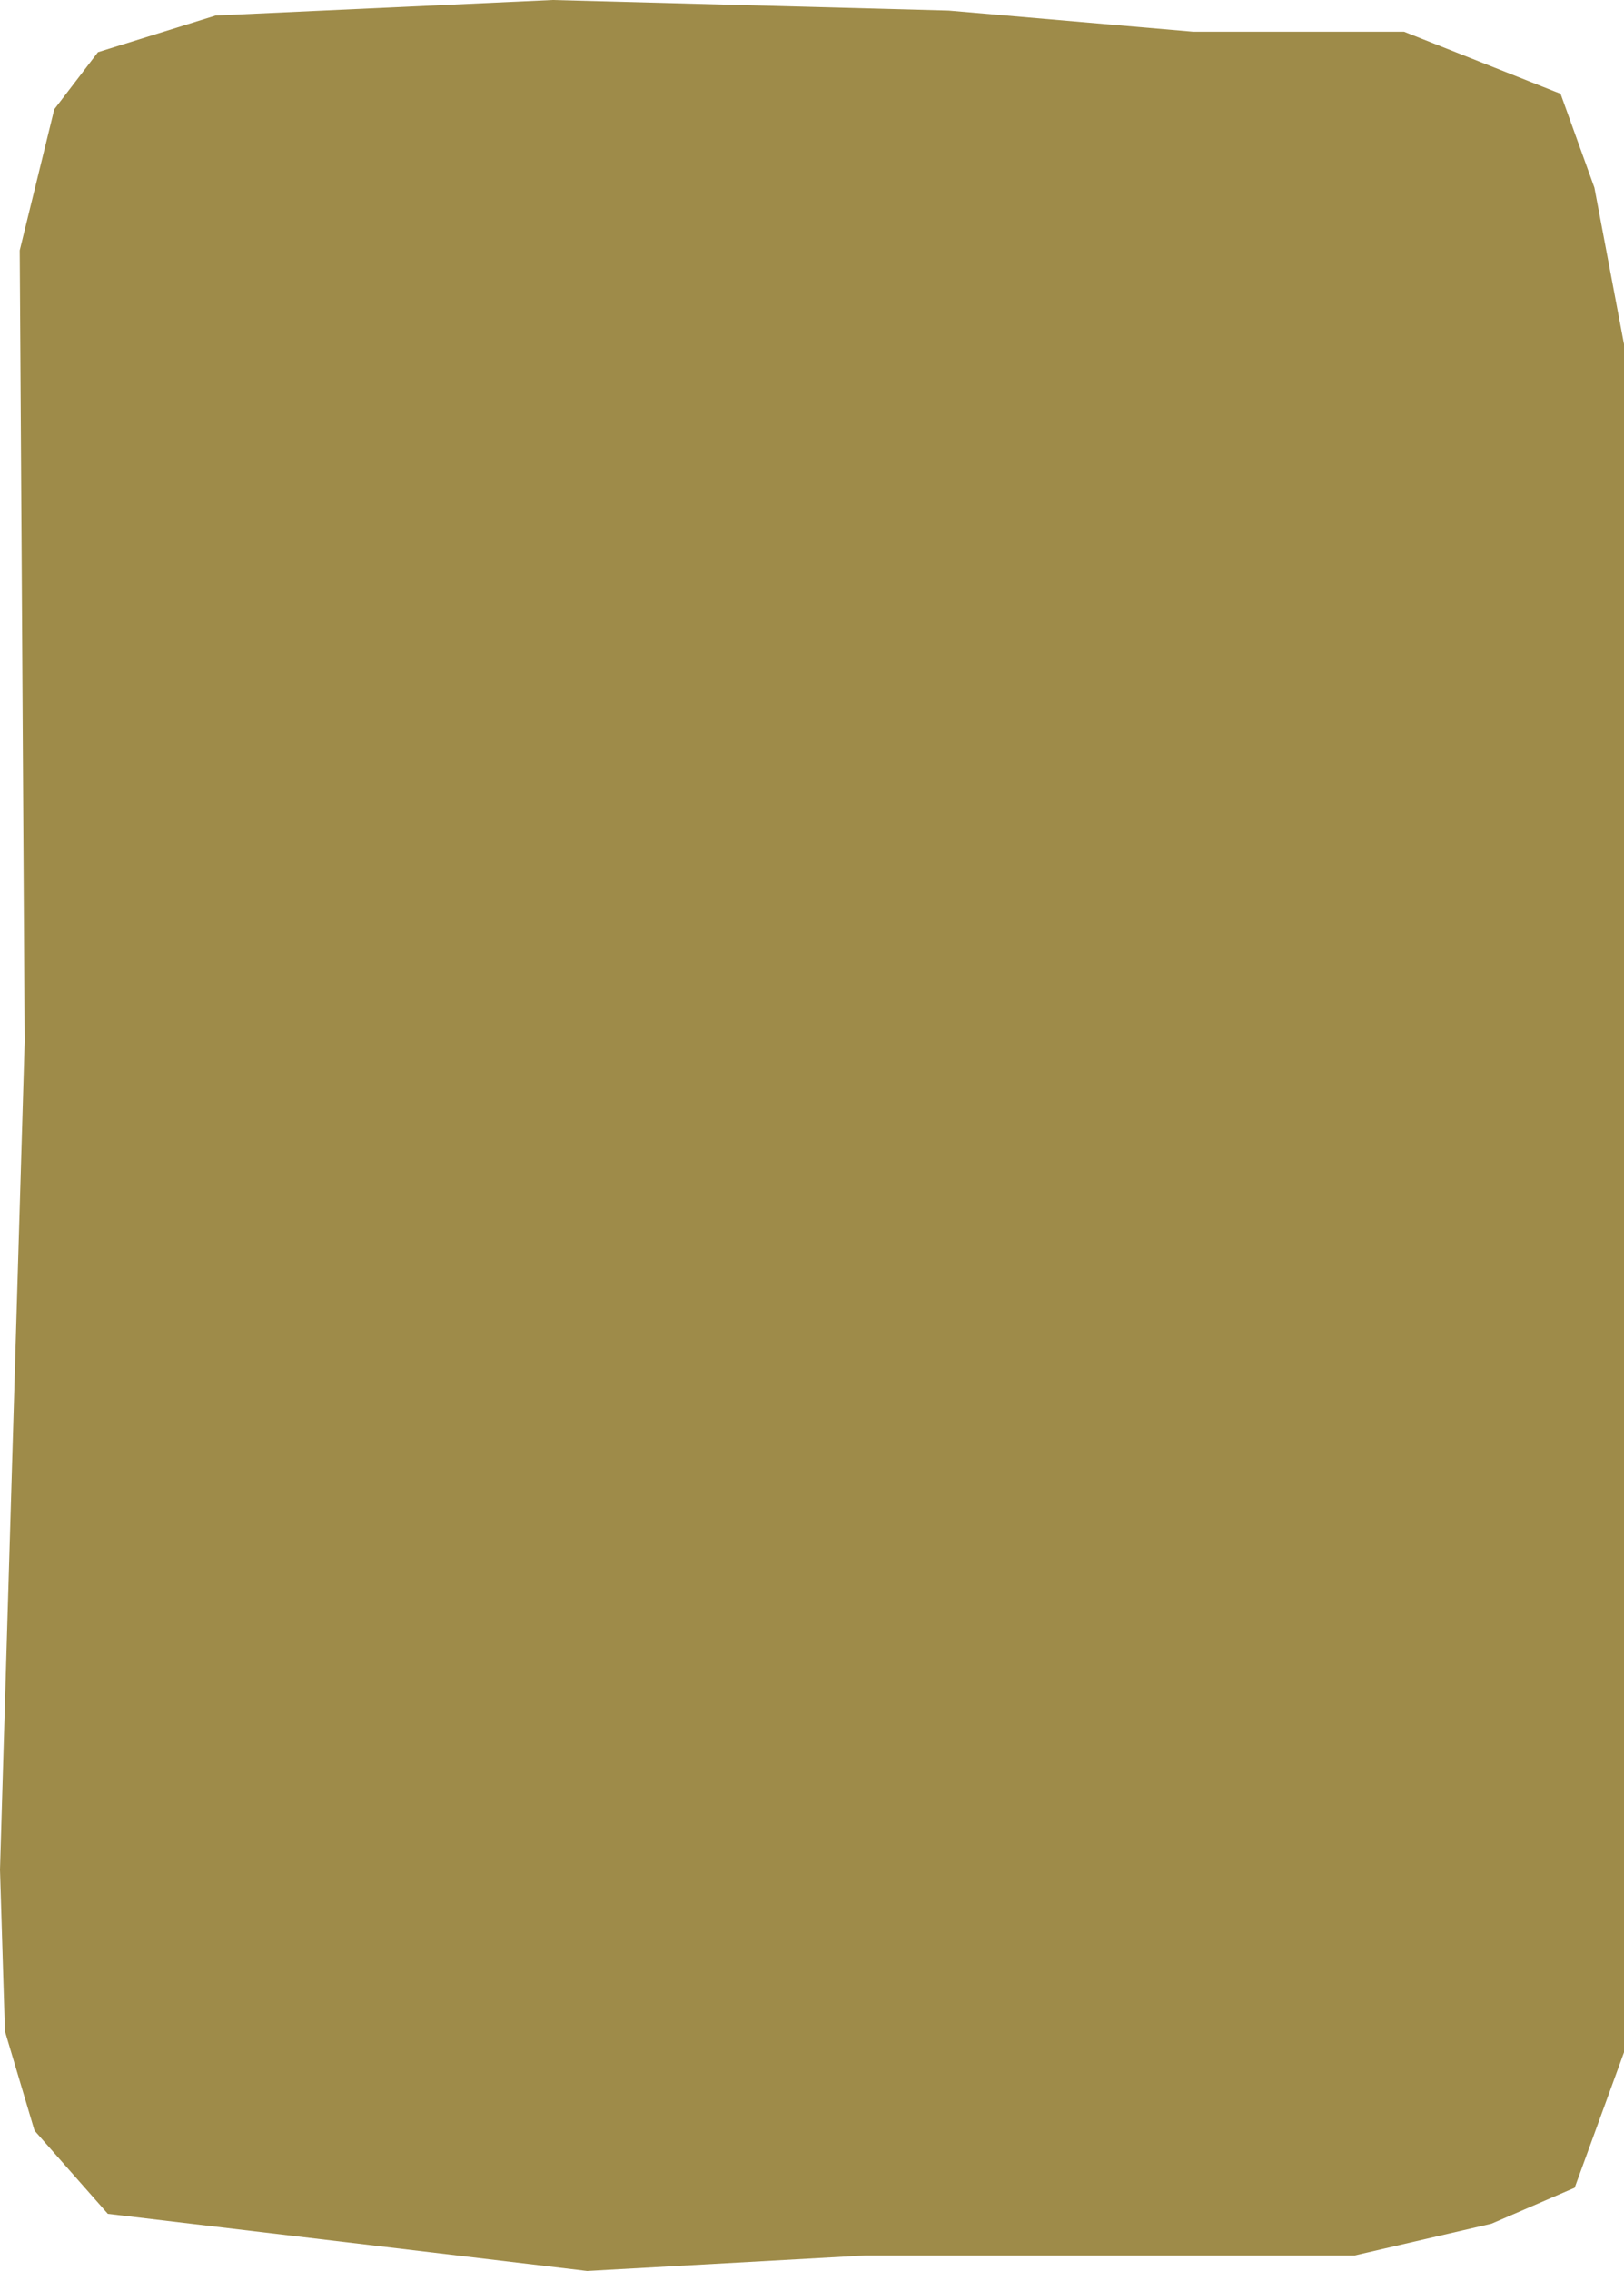 <?xml version="1.0" encoding="UTF-8" standalone="no"?>
<svg xmlns:xlink="http://www.w3.org/1999/xlink" height="161.0px" width="115.2px" xmlns="http://www.w3.org/2000/svg">
  <g transform="matrix(1.0, 0.0, 0.0, 1.0, 57.65, 80.65)">
    <path d="M41.95 -78.4 L27.0 -78.4 9.65 -79.9 -18.45 -80.65 -42.35 -79.55 -50.7 -76.95 -53.8 -72.9 -56.25 -62.9 -55.9 -6.8 -57.65 51.9 -57.3 63.35 -55.2 70.4 -50.0 76.3 -16.0 80.35 3.75 79.25 38.45 79.25 48.15 77.0 54.05 74.45 57.55 64.85 57.55 -56.25 55.45 -67.35 53.05 -74.0 41.95 -78.4" fill="#9e8b49" fill-rule="evenodd" stroke="none"/>
  </g>
</svg>
